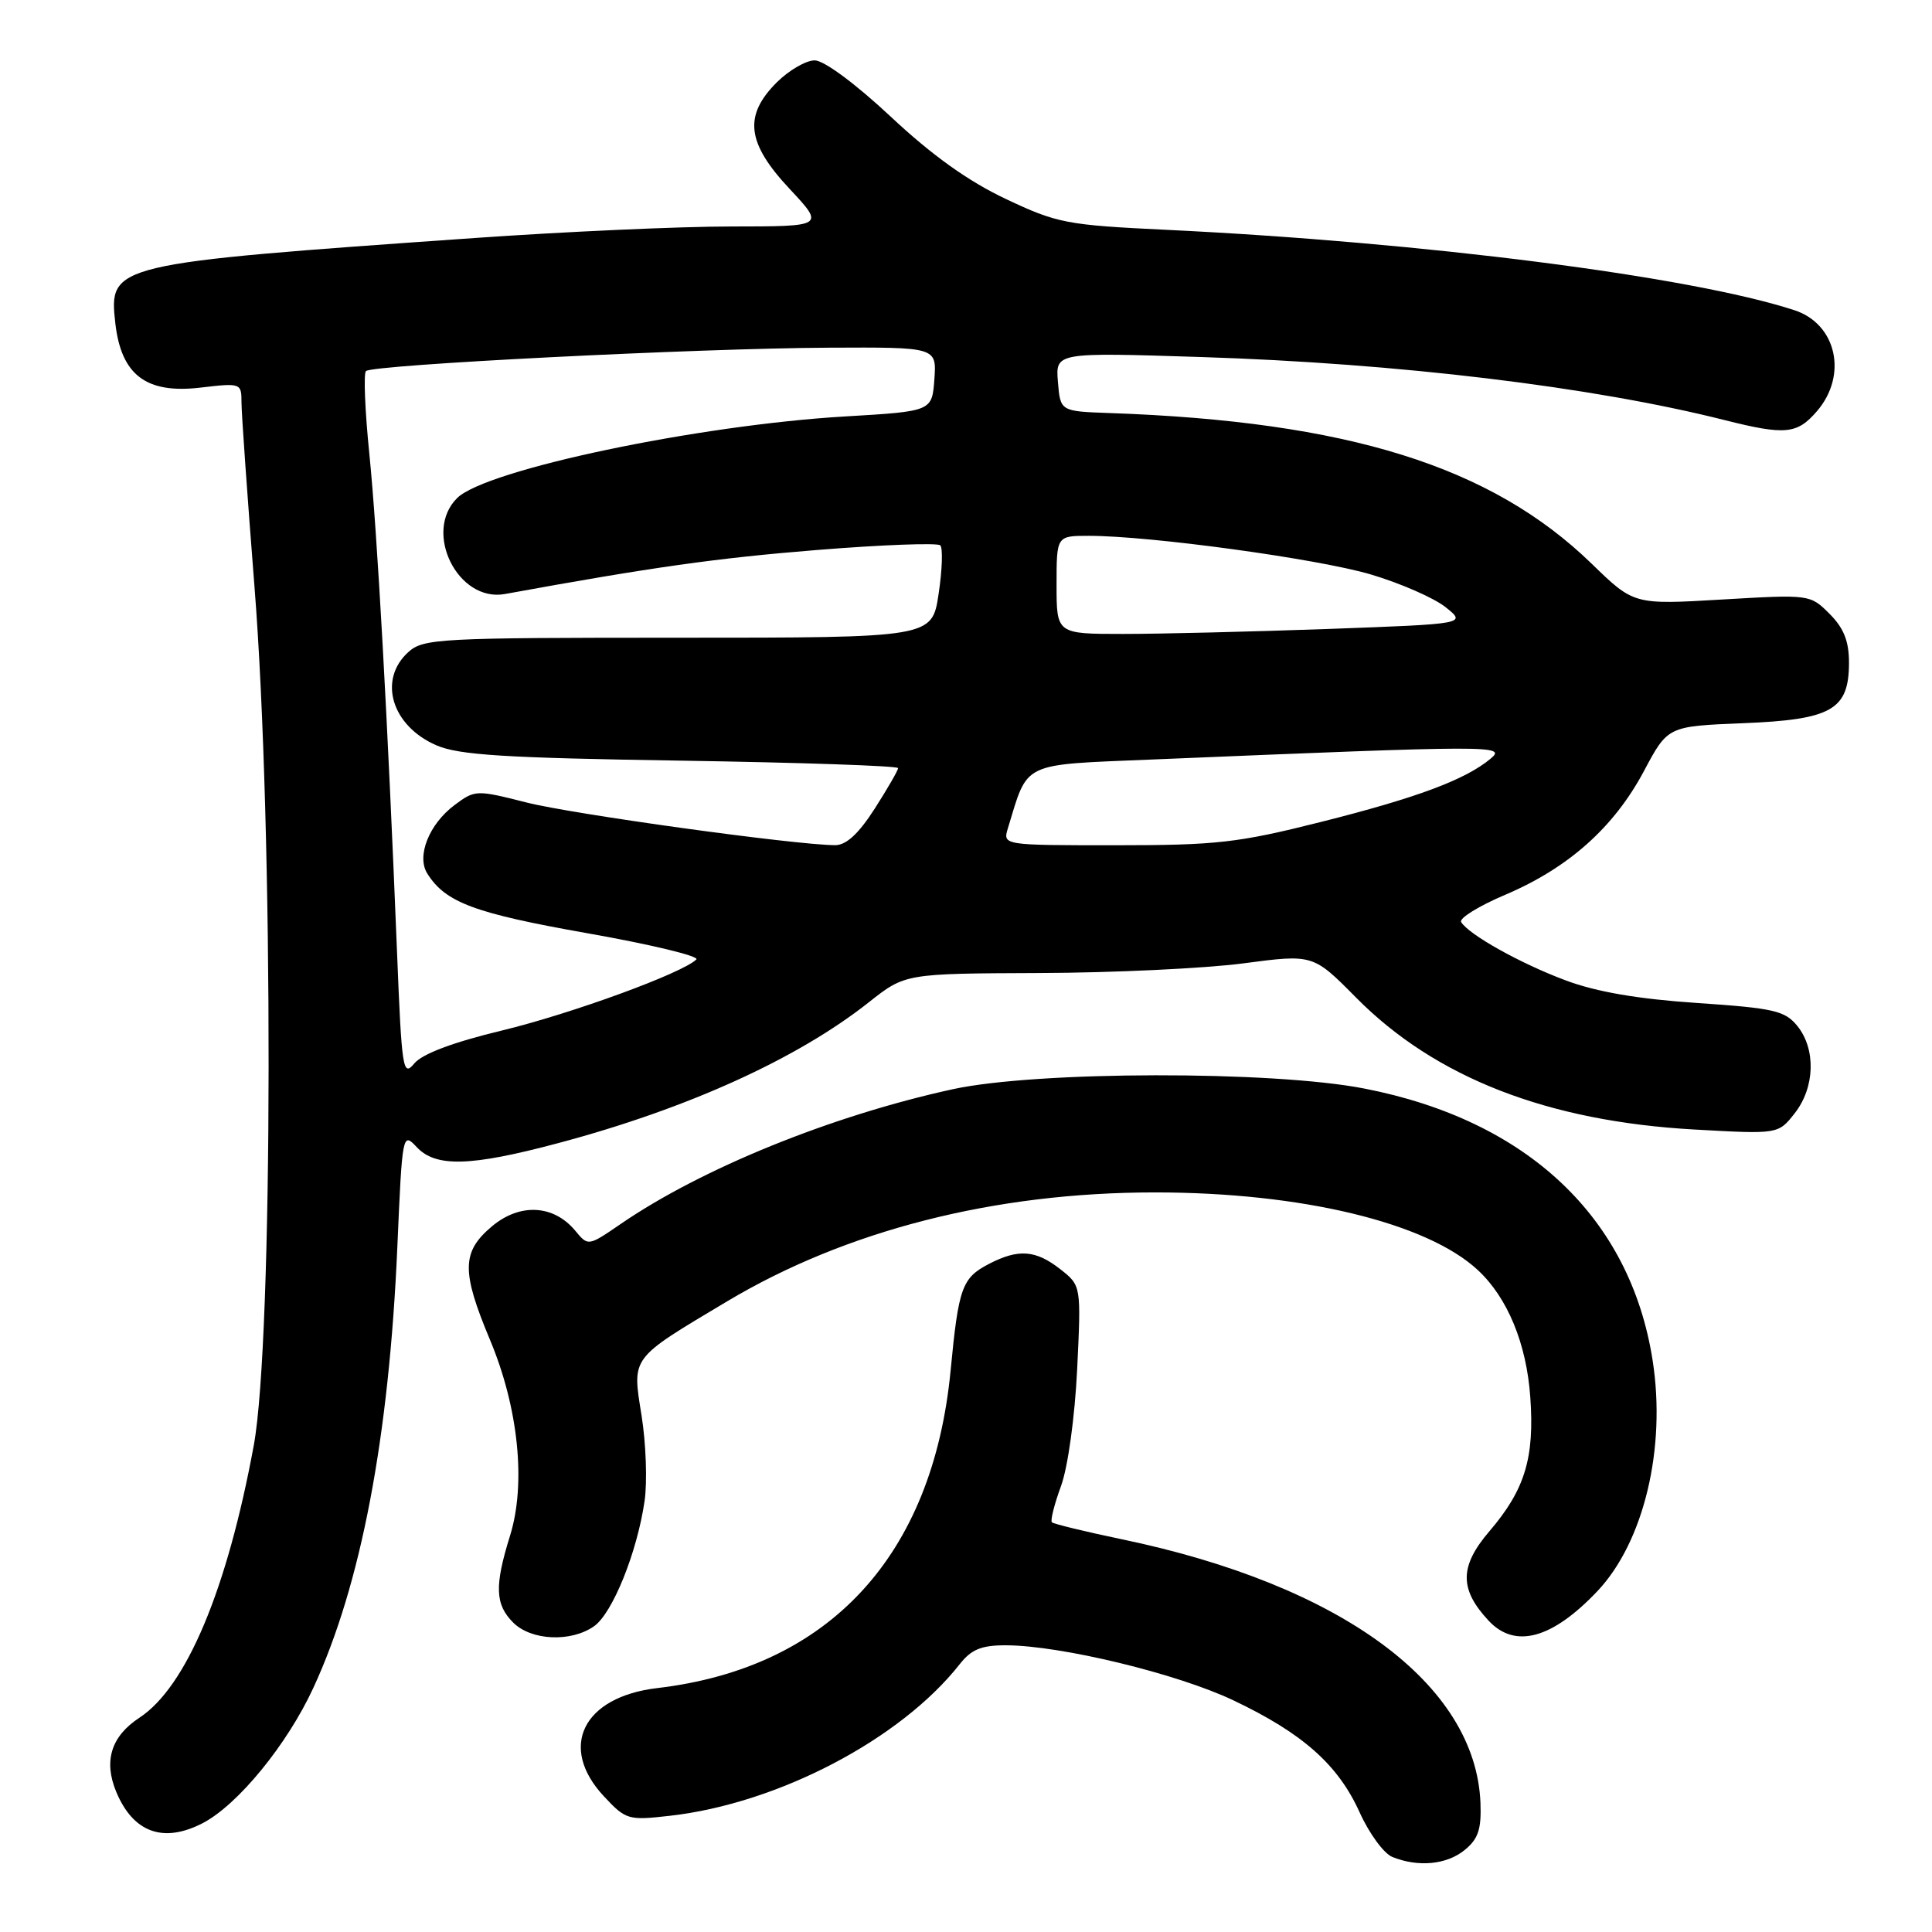 <?xml version="1.0" encoding="UTF-8" standalone="no"?>
<!DOCTYPE svg PUBLIC "-//W3C//DTD SVG 1.1//EN" "http://www.w3.org/Graphics/SVG/1.1/DTD/svg11.dtd" >
<svg xmlns="http://www.w3.org/2000/svg" xmlns:xlink="http://www.w3.org/1999/xlink" version="1.1" viewBox="0 0 256 256">
 <g >
 <path fill="currentColor"
d=" M 194.06 245.15 C 195.87 243.68 196.30 242.41 196.17 238.91 C 195.55 223.14 177.68 210.00 148.64 203.96 C 143.76 202.94 139.60 201.93 139.38 201.71 C 139.16 201.49 139.70 199.33 140.59 196.91 C 141.51 194.38 142.42 187.76 142.73 181.43 C 143.26 170.35 143.26 170.35 140.50 168.18 C 137.25 165.63 134.96 165.45 131.07 167.46 C 127.47 169.33 127.02 170.55 125.96 181.61 C 123.59 206.16 109.88 221.00 87.09 223.68 C 77.23 224.84 73.94 231.51 80.02 238.02 C 82.93 241.14 83.24 241.23 88.77 240.60 C 103.08 238.98 119.33 230.48 127.17 220.51 C 128.72 218.54 130.05 218.00 133.32 218.01 C 140.58 218.04 155.97 221.76 163.42 225.30 C 172.62 229.67 177.31 233.83 180.17 240.17 C 181.43 242.96 183.37 245.60 184.48 246.05 C 187.90 247.44 191.67 247.09 194.06 245.15 Z  M 26.85 241.58 C 31.50 239.17 38.05 231.17 41.52 223.65 C 47.84 209.99 51.55 190.48 52.65 165.23 C 53.30 150.21 53.34 149.99 55.20 151.98 C 57.73 154.70 62.31 154.58 74.00 151.46 C 91.07 146.91 105.65 140.30 115.12 132.81 C 119.94 129.00 119.94 129.00 137.72 128.93 C 147.50 128.90 159.66 128.32 164.75 127.65 C 173.99 126.43 173.99 126.43 179.70 132.20 C 190.18 142.79 205.07 148.59 224.56 149.67 C 235.63 150.29 235.63 150.29 237.81 147.51 C 240.49 144.10 240.64 139.02 238.16 135.95 C 236.51 133.92 235.07 133.59 224.87 132.90 C 217.08 132.38 211.53 131.43 207.47 129.91 C 201.49 127.68 194.66 123.87 193.61 122.18 C 193.30 121.68 195.96 120.04 199.50 118.54 C 207.84 114.99 213.86 109.62 217.82 102.19 C 220.99 96.23 220.99 96.23 230.93 95.83 C 242.73 95.36 245.00 94.06 245.00 87.80 C 245.00 84.95 244.31 83.22 242.42 81.33 C 239.85 78.76 239.79 78.76 228.17 79.44 C 216.50 80.13 216.50 80.13 210.92 74.71 C 197.60 61.77 178.59 55.83 147.00 54.73 C 140.50 54.50 140.50 54.50 140.18 50.60 C 139.86 46.69 139.86 46.69 159.18 47.31 C 185.25 48.14 210.98 51.24 228.50 55.66 C 236.56 57.69 238.12 57.54 240.75 54.49 C 244.87 49.72 243.36 42.92 237.76 41.10 C 224.00 36.61 188.63 32.09 154.50 30.45 C 141.32 29.82 140.07 29.58 133.25 26.35 C 128.31 24.02 123.47 20.56 118.03 15.46 C 113.34 11.08 109.18 8.00 107.95 8.00 C 106.79 8.00 104.53 9.32 102.92 10.92 C 98.50 15.34 98.94 18.96 104.64 25.04 C 109.27 30.00 109.27 30.00 96.89 30.01 C 90.07 30.01 74.83 30.70 63.00 31.53 C 14.77 34.91 14.40 35.00 15.28 42.82 C 16.06 49.70 19.37 52.21 26.56 51.36 C 31.93 50.73 32.00 50.76 32.00 53.35 C 32.00 54.79 32.78 65.77 33.72 77.74 C 36.26 109.78 36.20 177.48 33.63 191.50 C 30.11 210.62 24.69 223.53 18.47 227.61 C 14.72 230.07 13.70 233.35 15.41 237.45 C 17.66 242.83 21.65 244.27 26.85 241.58 Z  M 78.71 215.49 C 81.16 213.77 84.42 205.71 85.41 198.89 C 85.78 196.35 85.60 191.26 85.01 187.57 C 83.76 179.72 83.43 180.15 96.34 172.44 C 112.13 163.01 131.79 158.00 153.05 158.00 C 172.45 158.00 189.09 162.01 195.84 168.31 C 199.76 171.96 202.27 178.04 202.77 185.11 C 203.35 193.16 202.06 197.40 197.37 202.88 C 193.38 207.54 193.35 210.57 197.25 214.75 C 200.75 218.50 205.66 217.17 211.66 210.84 C 217.82 204.33 220.80 191.88 218.98 180.25 C 216.03 161.33 202.37 148.44 180.79 144.24 C 168.59 141.85 137.31 141.91 126.23 144.33 C 110.17 147.84 92.95 154.83 82.22 162.20 C 77.93 165.14 77.93 165.14 76.22 163.07 C 73.35 159.62 68.88 159.39 65.18 162.50 C 61.17 165.88 61.12 168.44 64.92 177.52 C 68.70 186.54 69.73 196.59 67.58 203.50 C 65.51 210.14 65.60 212.60 68.00 215.00 C 70.39 217.39 75.65 217.63 78.71 215.49 Z  M 52.61 126.19 C 51.37 95.27 49.99 70.56 48.94 60.14 C 48.36 54.44 48.16 49.50 48.49 49.17 C 49.33 48.33 92.44 46.15 109.81 46.07 C 124.11 46.00 124.11 46.00 123.81 50.25 C 123.50 54.50 123.50 54.50 112.00 55.18 C 92.45 56.33 64.39 62.23 60.58 65.99 C 56.02 70.50 60.67 79.85 66.91 78.71 C 86.44 75.15 94.94 73.95 108.22 72.88 C 116.87 72.18 124.24 71.91 124.59 72.26 C 124.95 72.62 124.85 75.52 124.37 78.70 C 123.50 84.50 123.50 84.50 89.86 84.50 C 58.18 84.50 56.10 84.61 54.11 86.40 C 50.05 90.07 51.89 96.19 57.83 98.76 C 60.81 100.05 66.90 100.43 90.25 100.79 C 106.06 101.04 119.00 101.48 119.00 101.78 C 119.00 102.08 117.60 104.50 115.90 107.16 C 113.76 110.49 112.12 112.00 110.65 111.99 C 105.33 111.96 75.83 107.88 69.75 106.33 C 63.13 104.65 62.94 104.65 60.25 106.66 C 56.86 109.18 55.16 113.44 56.62 115.75 C 59.03 119.59 62.87 121.01 77.78 123.65 C 86.18 125.13 92.70 126.70 92.27 127.13 C 90.47 128.93 75.79 134.30 66.50 136.55 C 59.98 138.12 55.94 139.65 54.89 140.92 C 53.39 142.74 53.23 141.72 52.61 126.19 Z  M 133.55 109.75 C 136.27 100.84 135.17 101.37 152.64 100.64 C 198.21 98.74 199.67 98.74 197.50 100.54 C 194.14 103.33 187.73 105.72 174.96 108.93 C 164.05 111.68 161.18 112.00 147.81 112.00 C 132.87 112.00 132.87 112.00 133.55 109.75 Z  M 140.00 77.50 C 140.00 71.00 140.00 71.00 144.26 71.00 C 152.42 71.00 174.55 74.03 181.62 76.11 C 185.53 77.27 189.99 79.22 191.53 80.44 C 194.33 82.67 194.33 82.67 176.00 83.34 C 165.93 83.70 153.70 84.00 148.84 84.00 C 140.00 84.00 140.00 84.00 140.00 77.50 Z "/>
</g>
</svg>